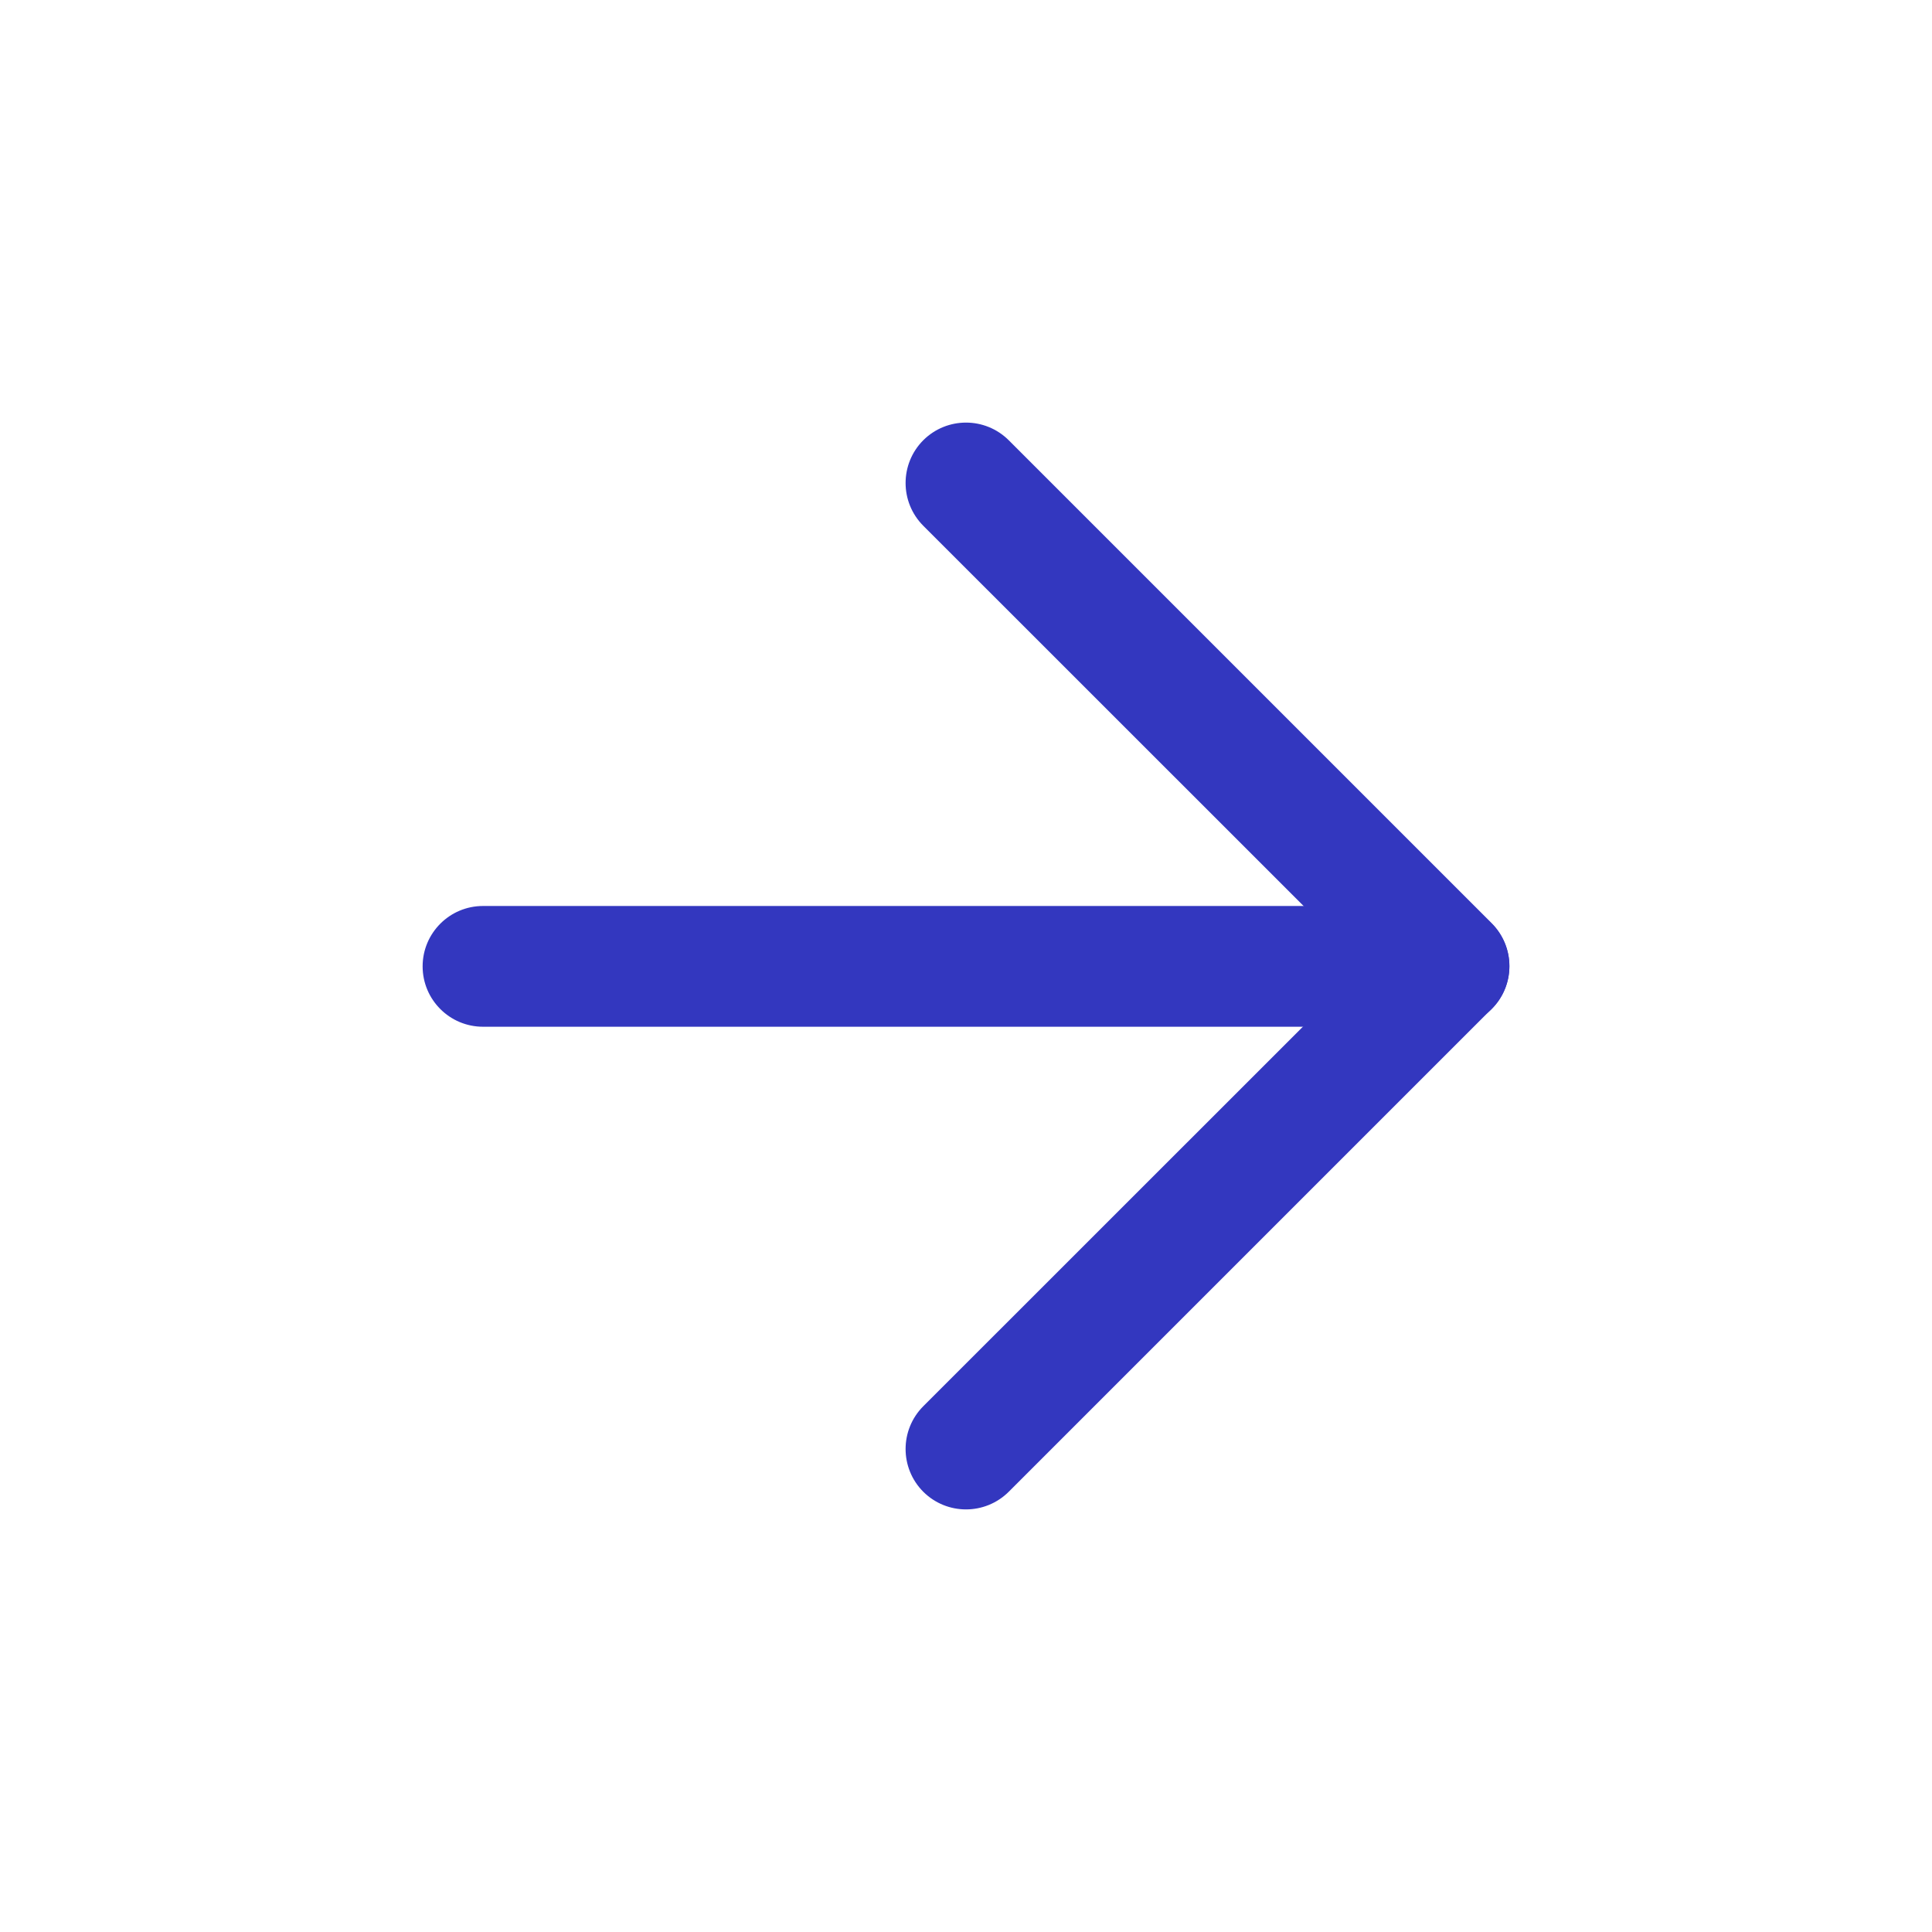 <svg width="16" height="16" viewBox="0 0 16 16" fill="none" xmlns="http://www.w3.org/2000/svg">
<path d="M3.5 8.003C3.5 7.727 3.724 7.503 4 7.503H12C12.276 7.503 12.5 7.727 12.5 8.003C12.5 8.279 12.276 8.503 12 8.503H4C3.724 8.503 3.5 8.279 3.5 8.003Z" fill="#3337BF"/>
<path d="M7.646 3.646C7.842 3.451 8.158 3.451 8.354 3.646L12.354 7.646C12.549 7.842 12.549 8.158 12.354 8.354L8.354 12.354C8.158 12.549 7.842 12.549 7.646 12.354C7.451 12.158 7.451 11.842 7.646 11.646L11.293 8L7.646 4.354C7.451 4.158 7.451 3.842 7.646 3.646Z" fill="#3337BF"/>
</svg>
